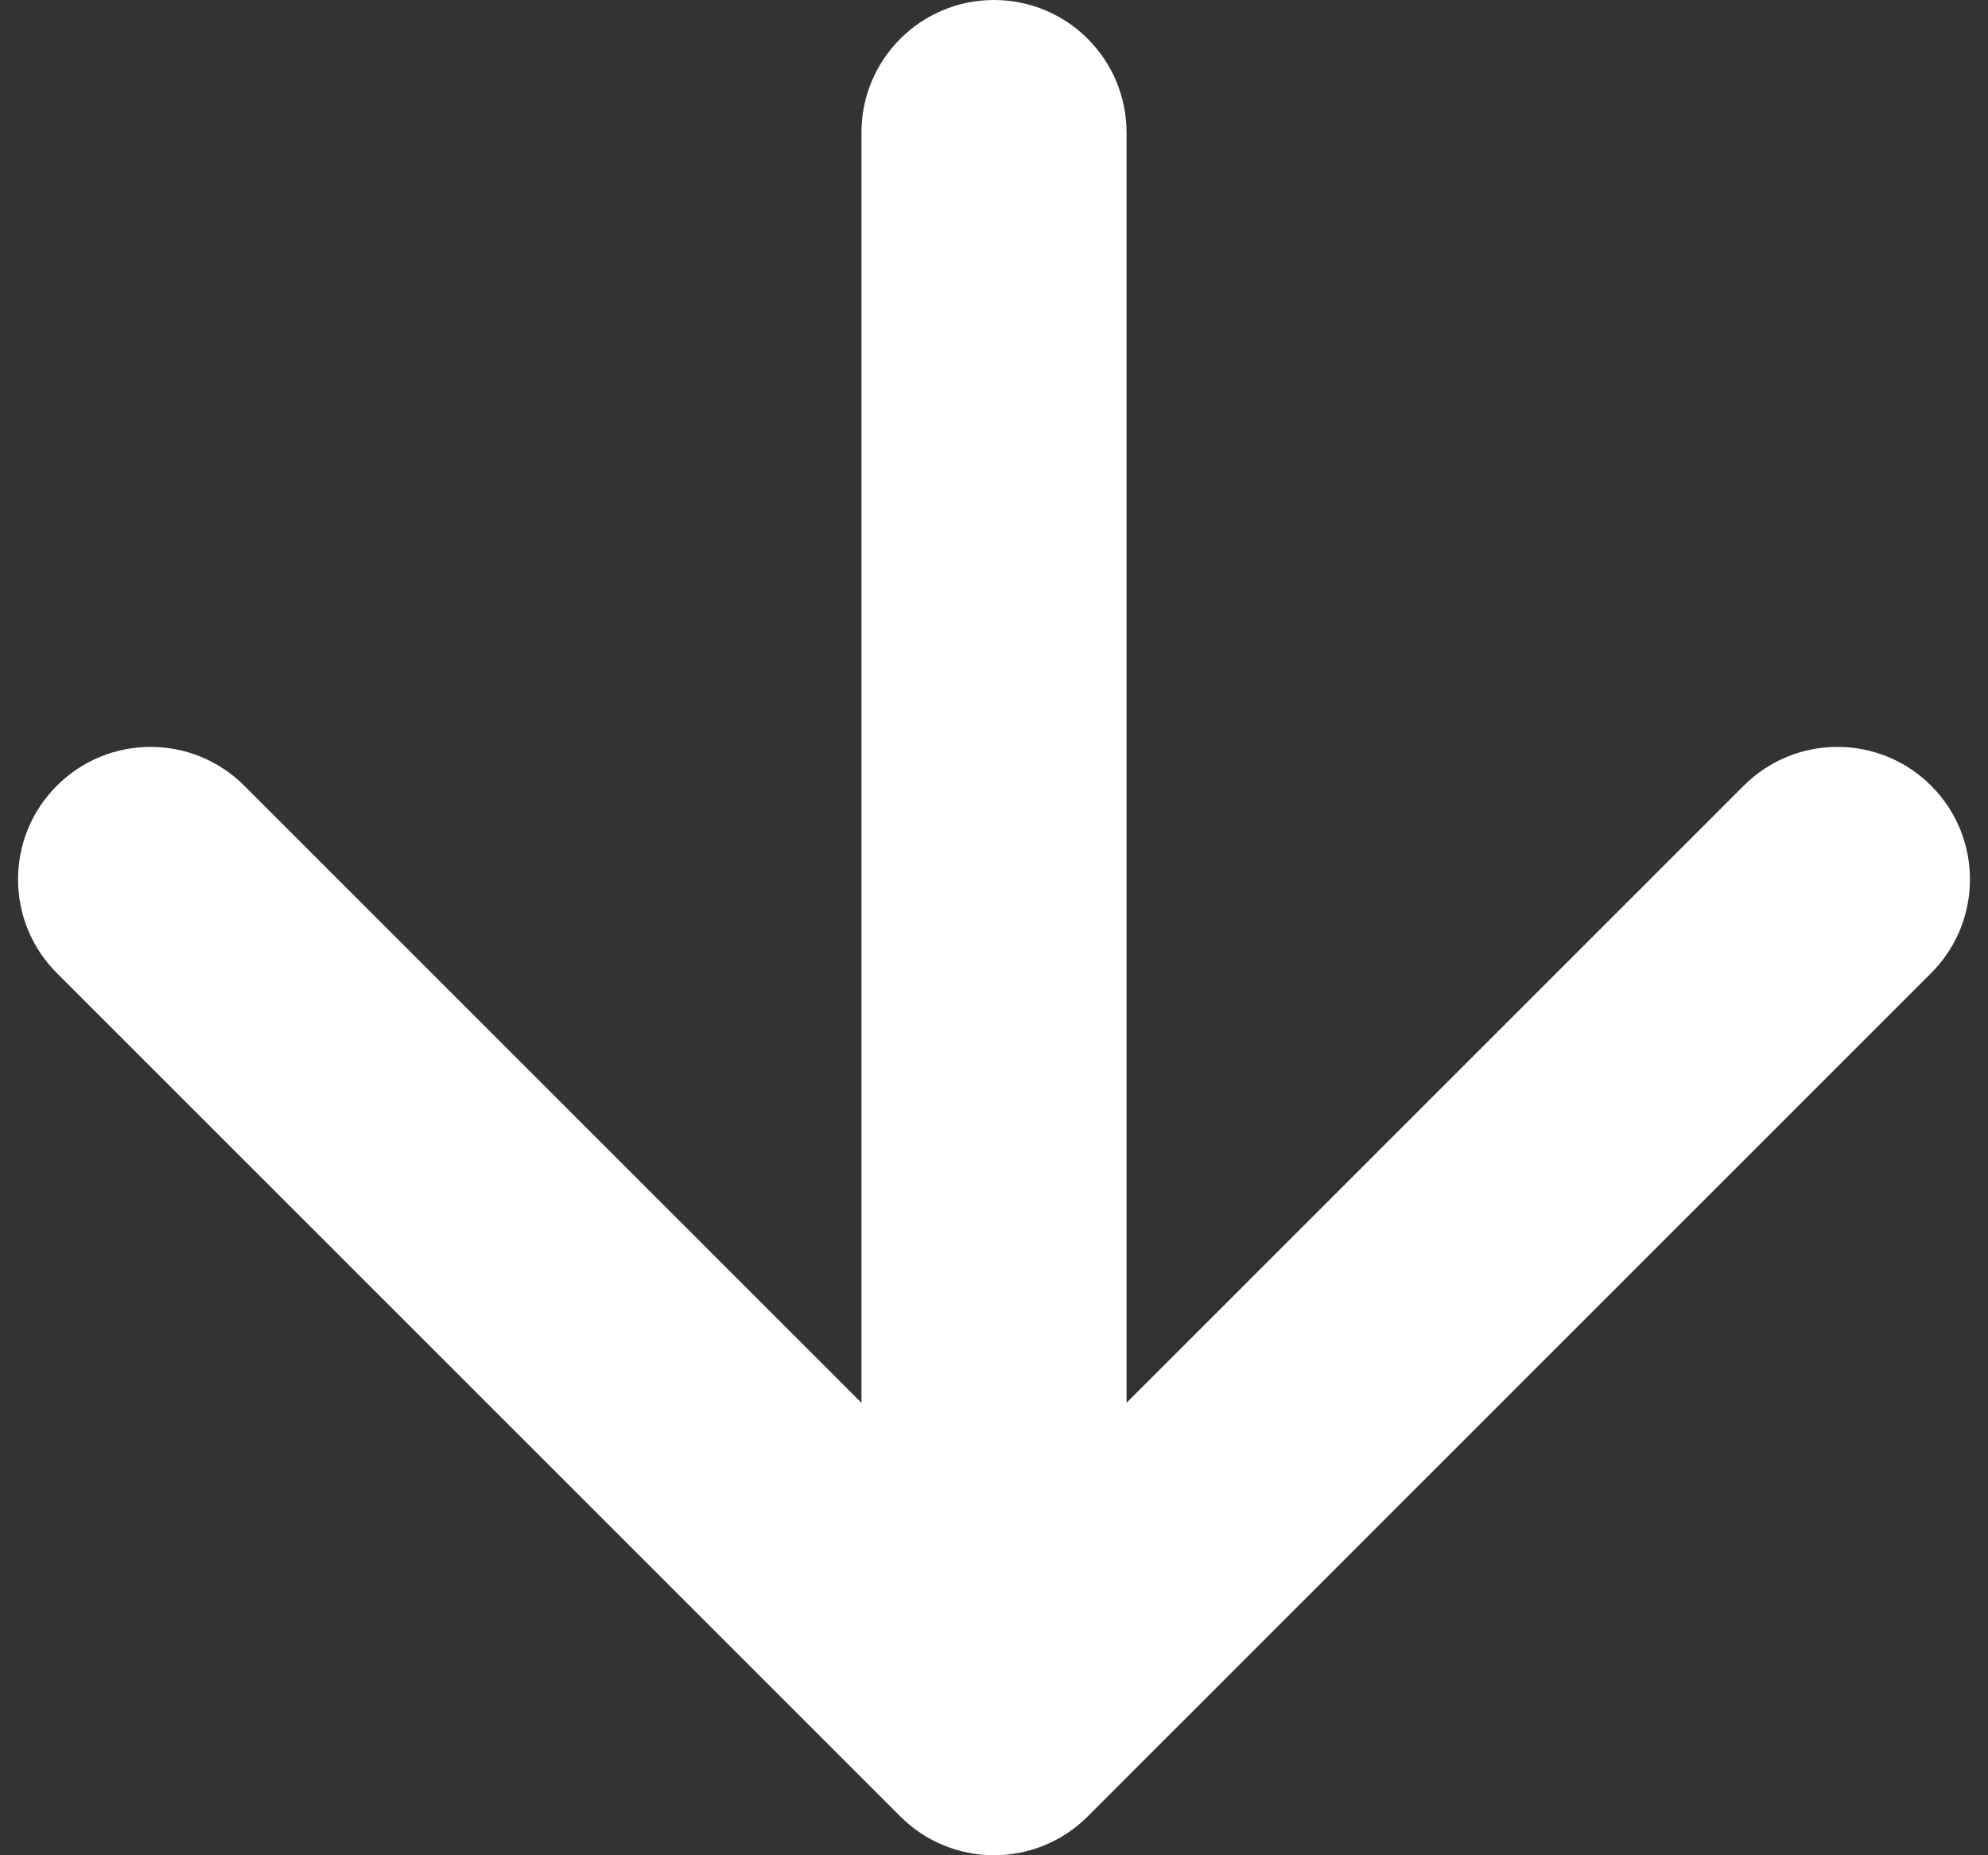 <svg width="30" height="28" viewBox="0 0 30 28" fill="none" xmlns="http://www.w3.org/2000/svg">
<rect x="0" y="0" width="30" height="28" fill="#333333" stroke="none"/>
<path d="M17 2C17 0.895 16.105 0 15 0C13.895 0 13 0.895 13 2L17 2ZM13.586 27.414C14.367 28.195 15.633 28.195 16.414 27.414L29.142 14.686C29.923 13.905 29.923 12.639 29.142 11.858C28.361 11.077 27.095 11.077 26.314 11.858L15 23.172L3.686 11.858C2.905 11.077 1.639 11.077 0.858 11.858C0.077 12.639 0.077 13.905 0.858 14.686L13.586 27.414ZM13 2L13 26H17V2L13 2Z" fill="white"/>
</svg>
